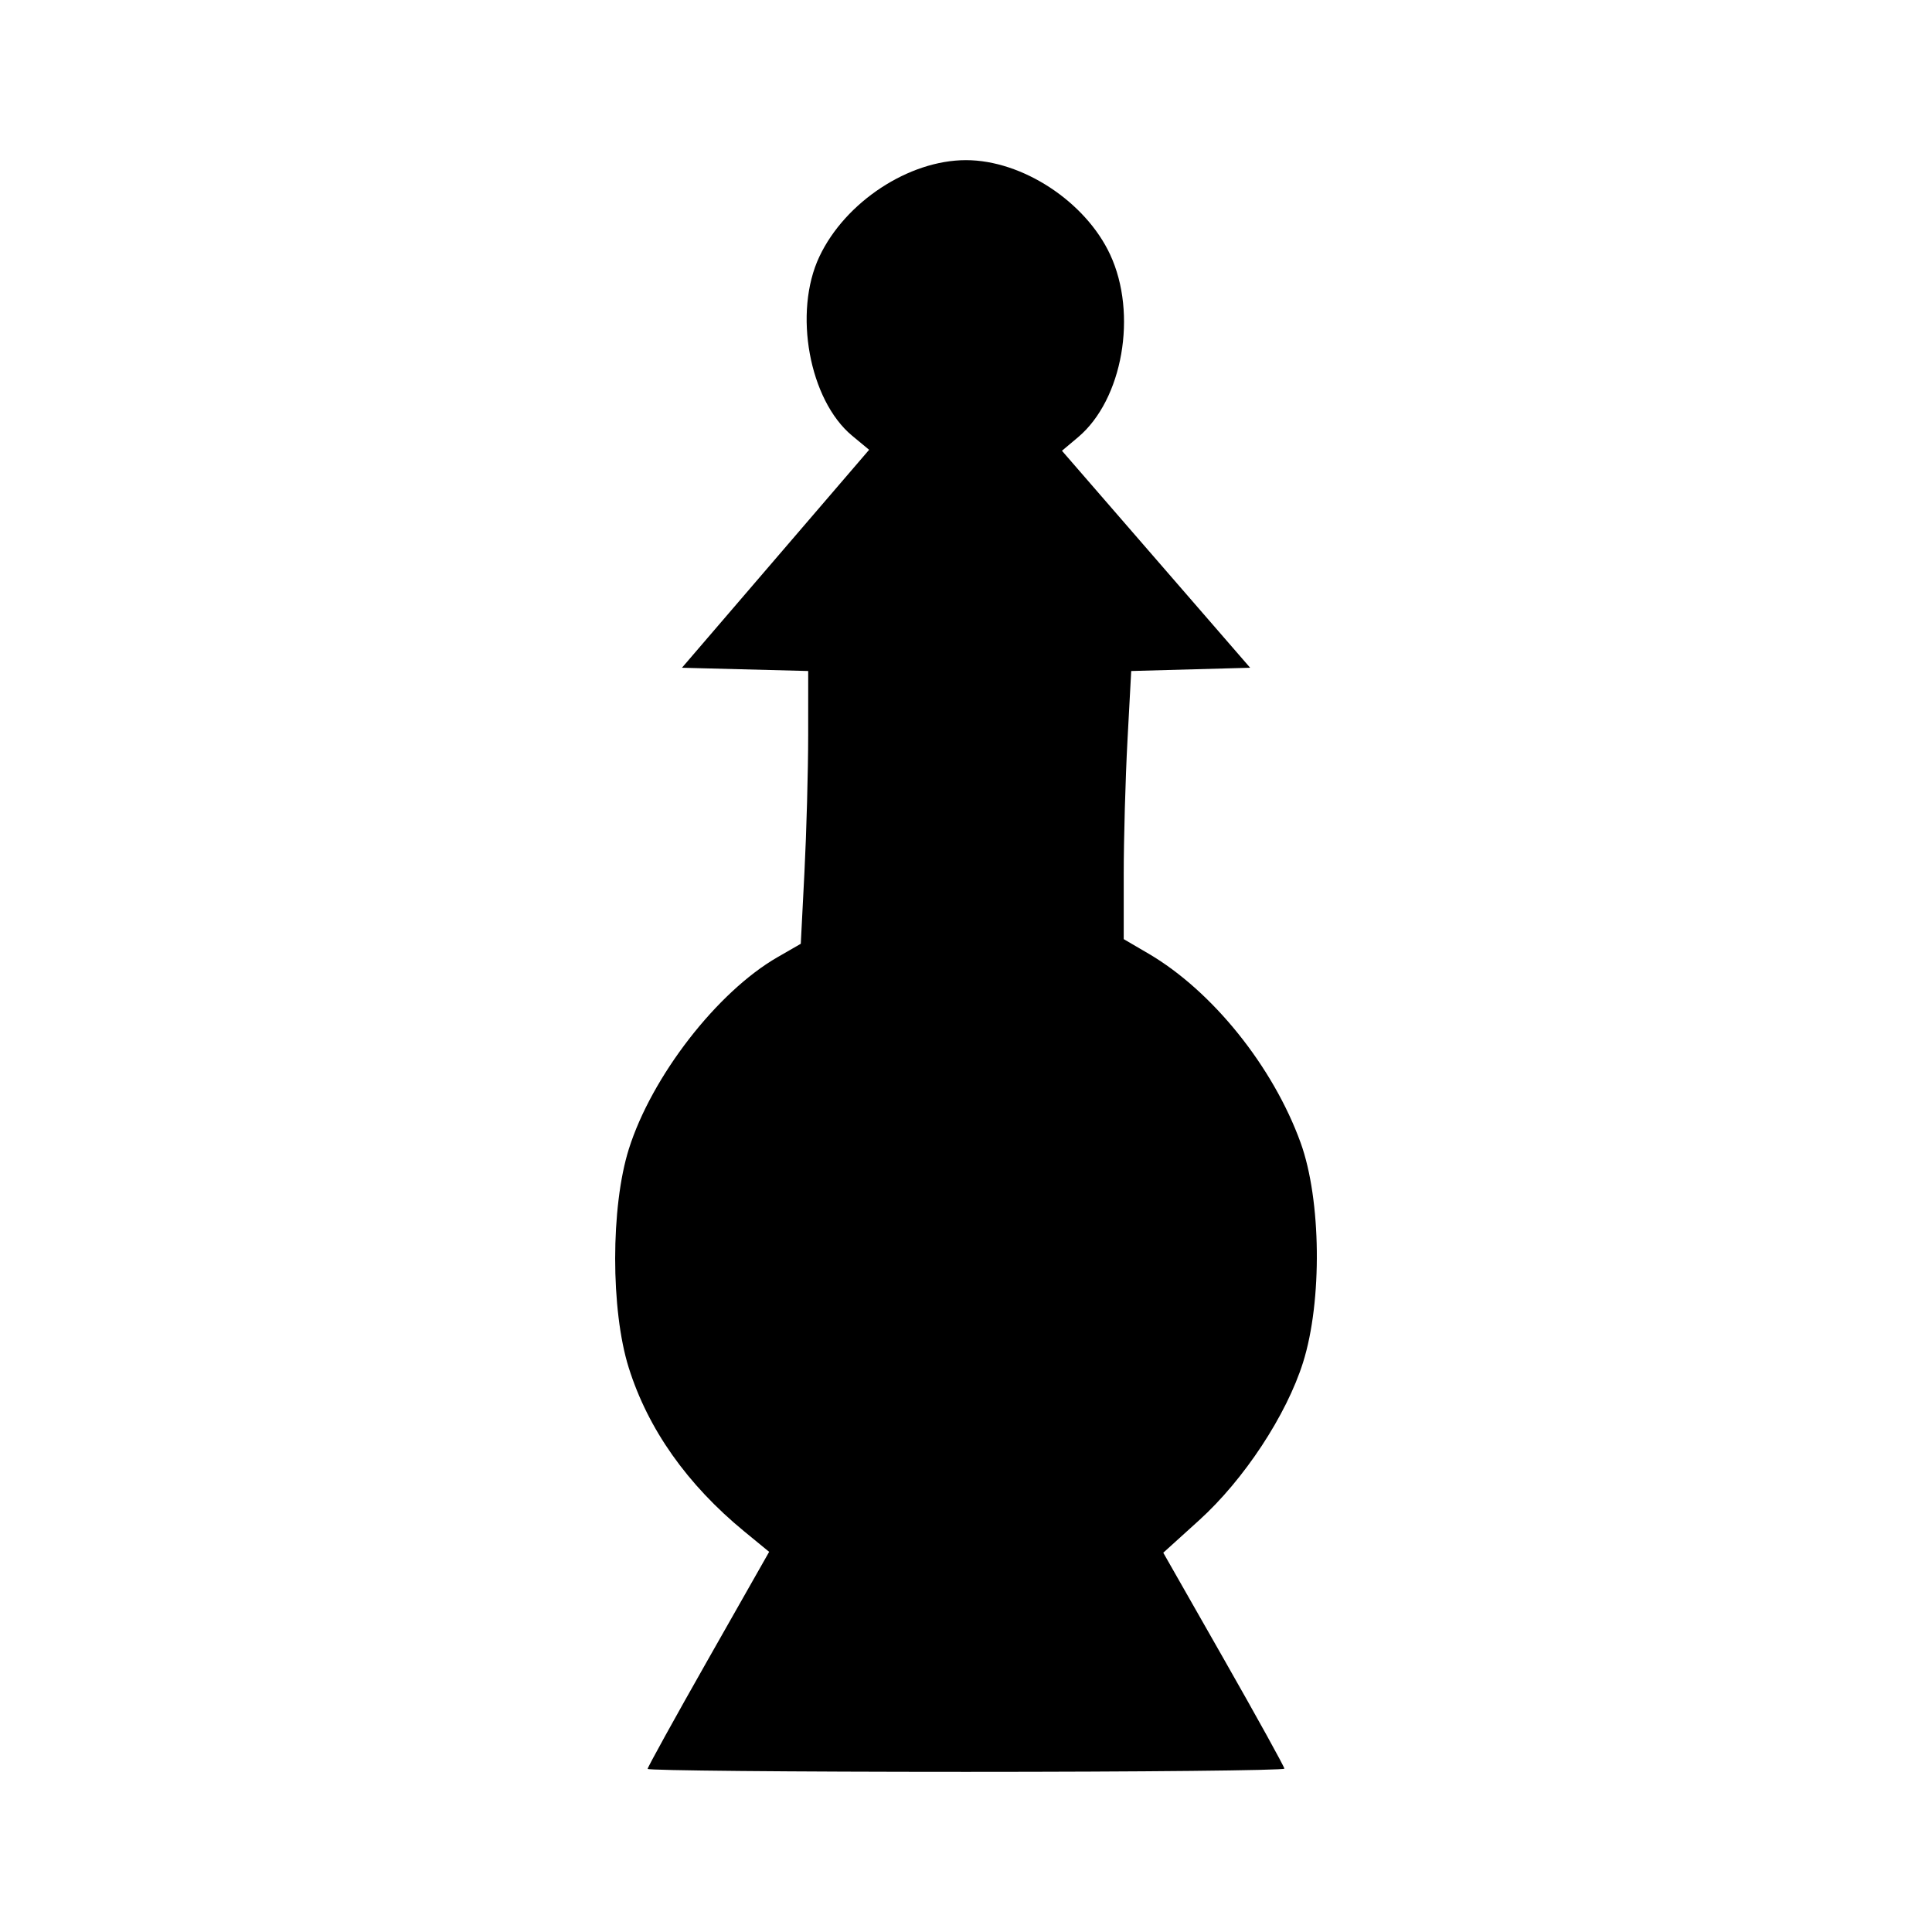 <?xml version="1.0" encoding="UTF-8" standalone="no"?>
<!-- Created with Inkscape (http://www.inkscape.org/) -->

<svg
   xmlns:dc="http://purl.org/dc/elements/1.1/"
   xmlns:cc="http://creativecommons.org/ns#"
   xmlns:rdf="http://www.w3.org/1999/02/22-rdf-syntax-ns#"
   xmlns:svg="http://www.w3.org/2000/svg"
   xmlns="http://www.w3.org/2000/svg"
   xmlns:sodipodi="http://sodipodi.sourceforge.net/DTD/sodipodi-0.dtd"
   xmlns:inkscape="http://www.inkscape.org/namespaces/inkscape"
   width="64px"
   height="64px"
   id="svg2985"
   version="1.1"
   inkscape:version="0.48.1 "
   sodipodi:docname="wp.svg">
  <defs
     id="defs2987" />
  <sodipodi:namedview
     id="base"
     pagecolor="#ffffff"
     bordercolor="#666666"
     borderopacity="1.0"
     inkscape:pageopacity="0.0"
     inkscape:pageshadow="2"
     inkscape:zoom="7.7781746"
     inkscape:cx="28.168786"
     inkscape:cy="37.123605"
     inkscape:current-layer="layer1"
     showgrid="true"
     inkscape:document-units="px"
     inkscape:grid-bbox="true"
     inkscape:window-width="1365"
     inkscape:window-height="878"
     inkscape:window-x="-8"
     inkscape:window-y="-8"
     inkscape:window-maximized="1" />
  <g
     id="layer1"
     inkscape:label="Layer 1"
     inkscape:groupmode="layer">
    <path
       style="fill:#000000"
       d="m 21.453,58.597 c 0,-0.054 0.906,-1.694 2.013,-3.644 l 2.013,-3.546 -0.826,-0.678 c -1.891,-1.554 -3.186,-3.388 -3.825,-5.421 -0.601,-1.91 -0.6,-5.33 0.003,-7.245 0.757,-2.405 2.927,-5.206 4.927,-6.356 l 0.769,-0.443 0.122,-2.387 c 0.067,-1.313 0.122,-3.346 0.123,-4.518 l 7.79e-4,-2.131 -2.091,-0.054 -2.091,-0.054 3.1,-3.61 3.1,-3.61 -0.561,-0.465 c -1.425,-1.18 -1.958,-4.093 -1.086,-5.936 0.855,-1.809 2.961,-3.194 4.855,-3.194 1.865,0 3.957,1.37 4.776,3.128 0.915,1.965 0.416,4.807 -1.063,6.051 l -0.533,0.448 3.117,3.594 3.117,3.594 -1.97,0.054 -1.97,0.054 -0.124,2.304 c -0.068,1.267 -0.124,3.265 -0.124,4.441 l 0,2.137 0.822,0.481 c 2.115,1.239 4.126,3.741 5.039,6.266 0.682,1.887 0.719,5.241 0.081,7.271 -0.55,1.75 -1.958,3.888 -3.447,5.235 l -1.185,1.073 2.006,3.522 c 1.103,1.937 2.006,3.571 2.006,3.63 0,0.059 -4.745,0.107 -10.545,0.107 -5.8,0 -10.545,-0.044 -10.545,-0.098 z"
       id="path3151"
       inkscape:connector-curvature="0" />
  </g>
</svg>
